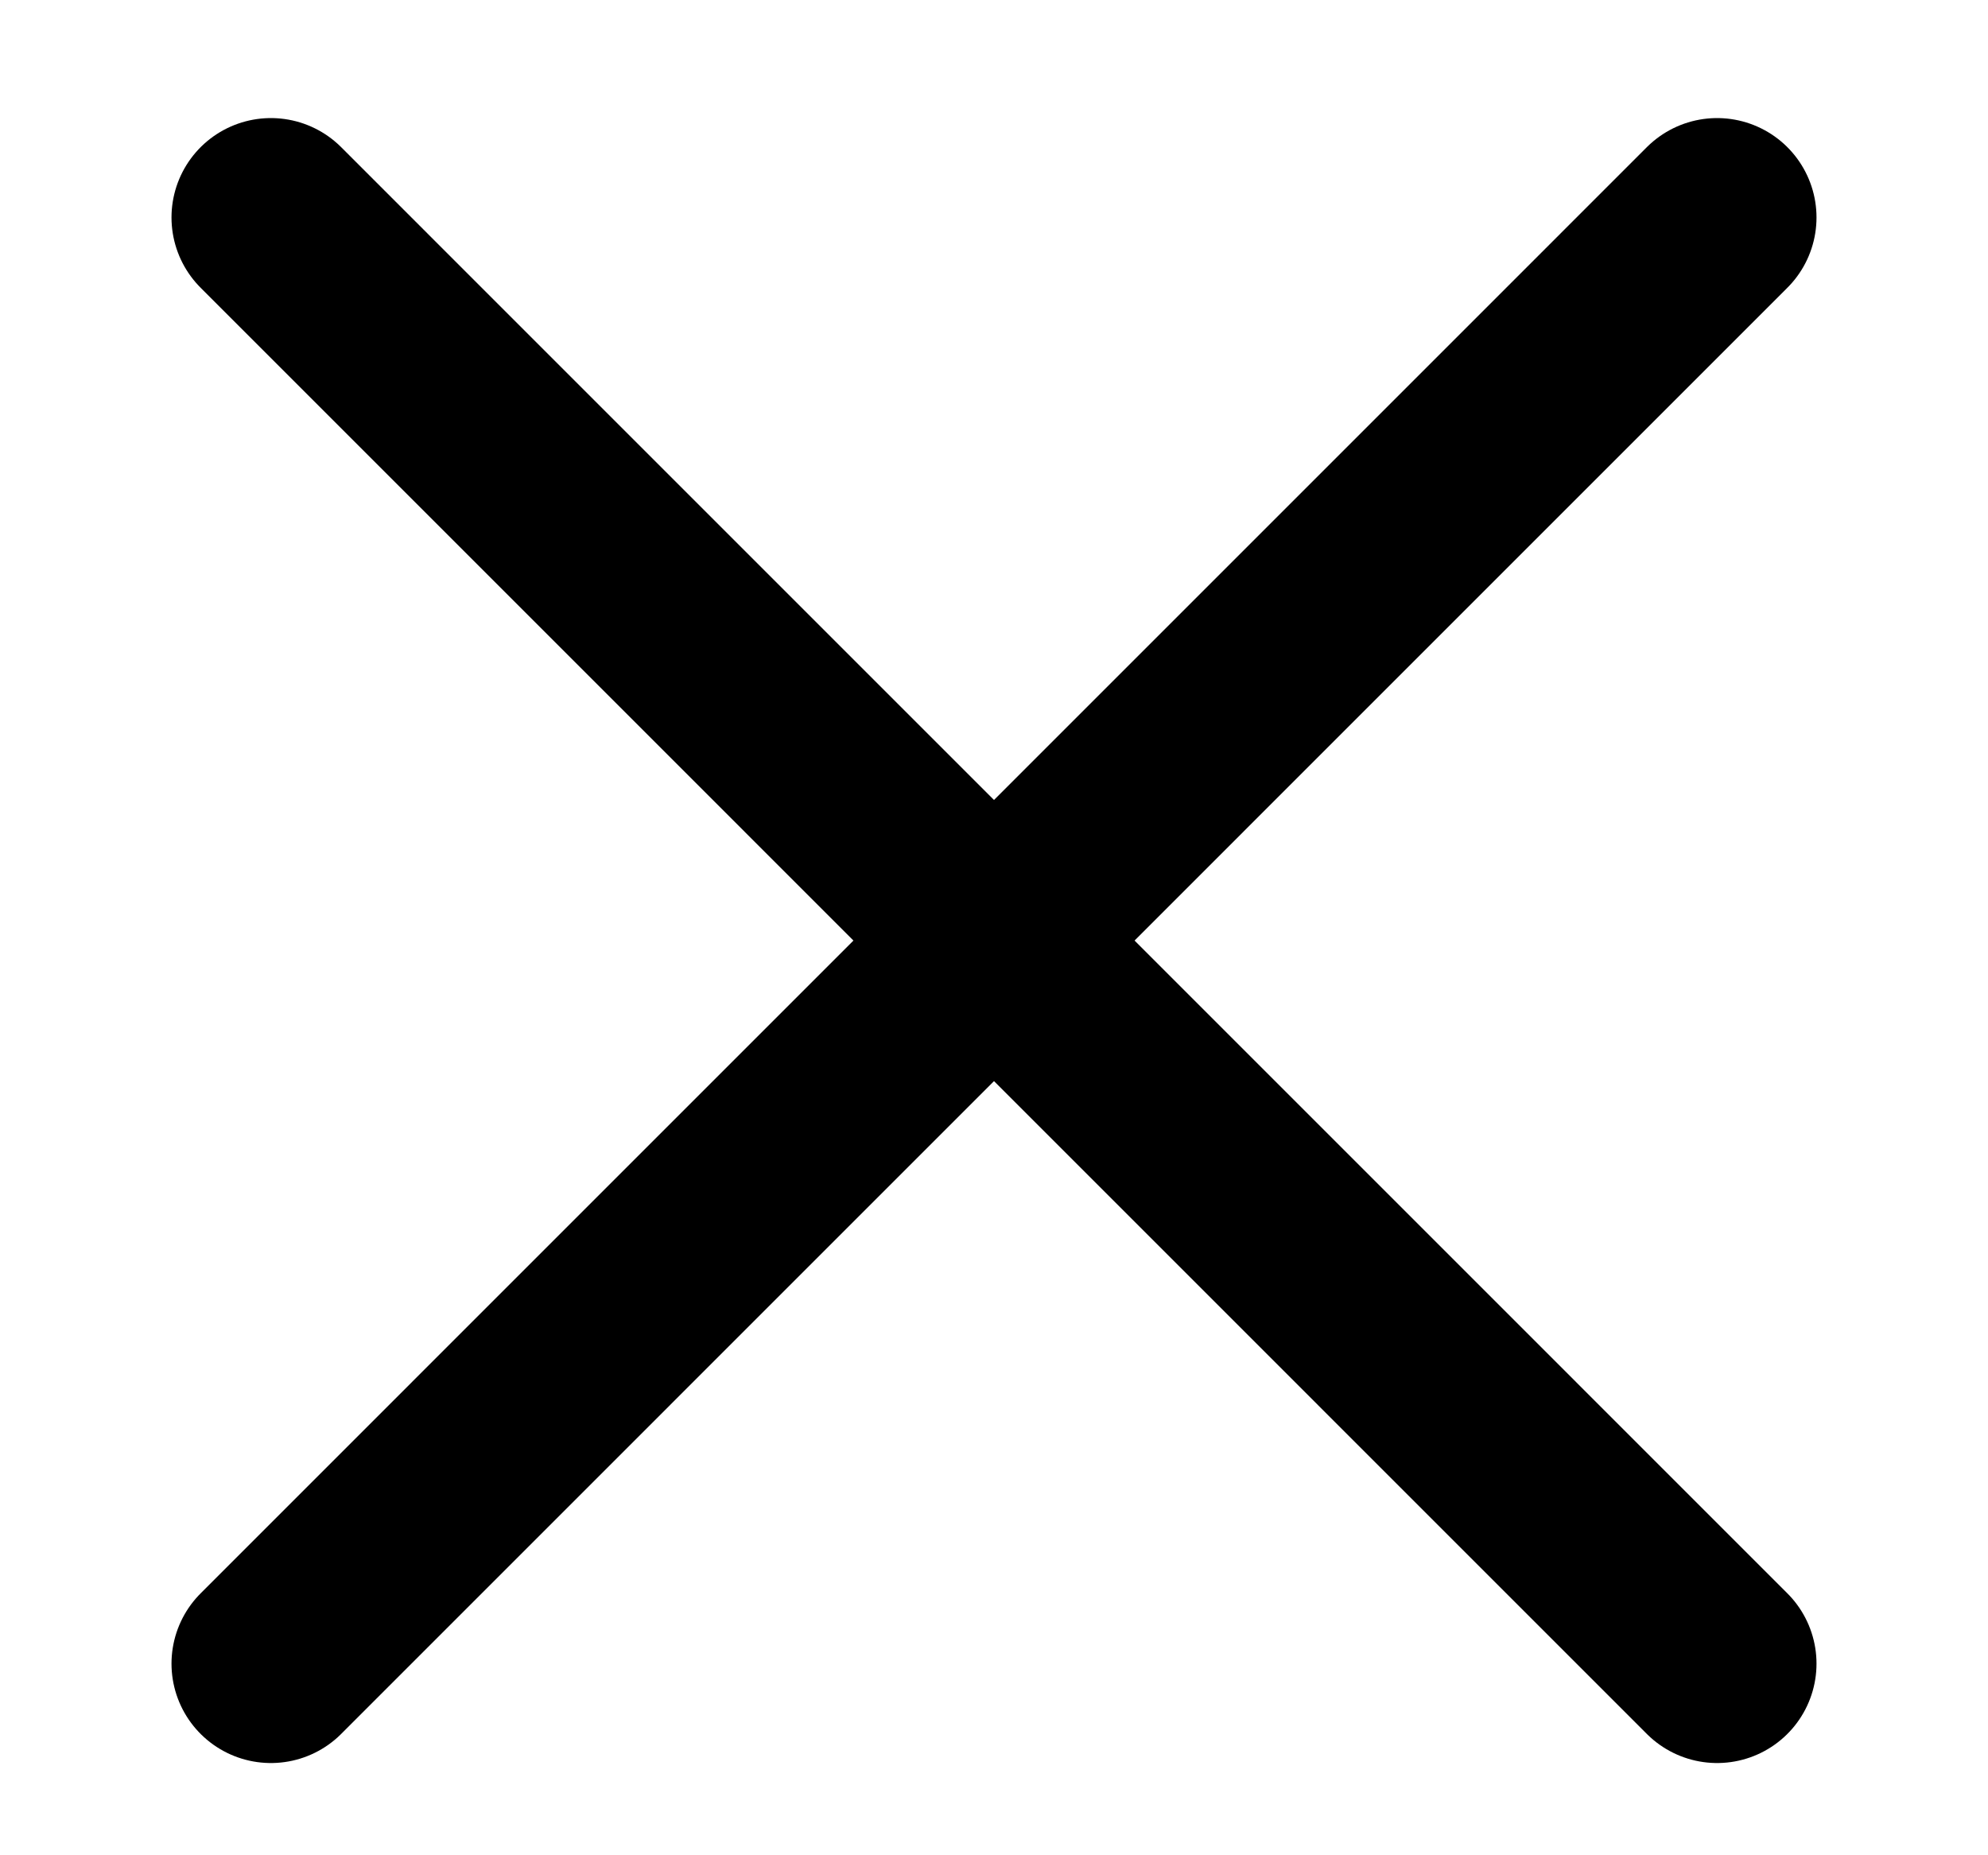 <svg width="15" height="14" viewBox="0 0 15 14" fill="none" xmlns="http://www.w3.org/2000/svg">
<path d="M2.044 12.554L12.956 1.641" stroke="black" stroke-width="1.5" stroke-linecap="round" stroke-linejoin="round"/>
<path d="M12.956 12.554L2.044 1.641" stroke="black" stroke-width="1.5" stroke-linecap="round" stroke-linejoin="round"/>
</svg>

